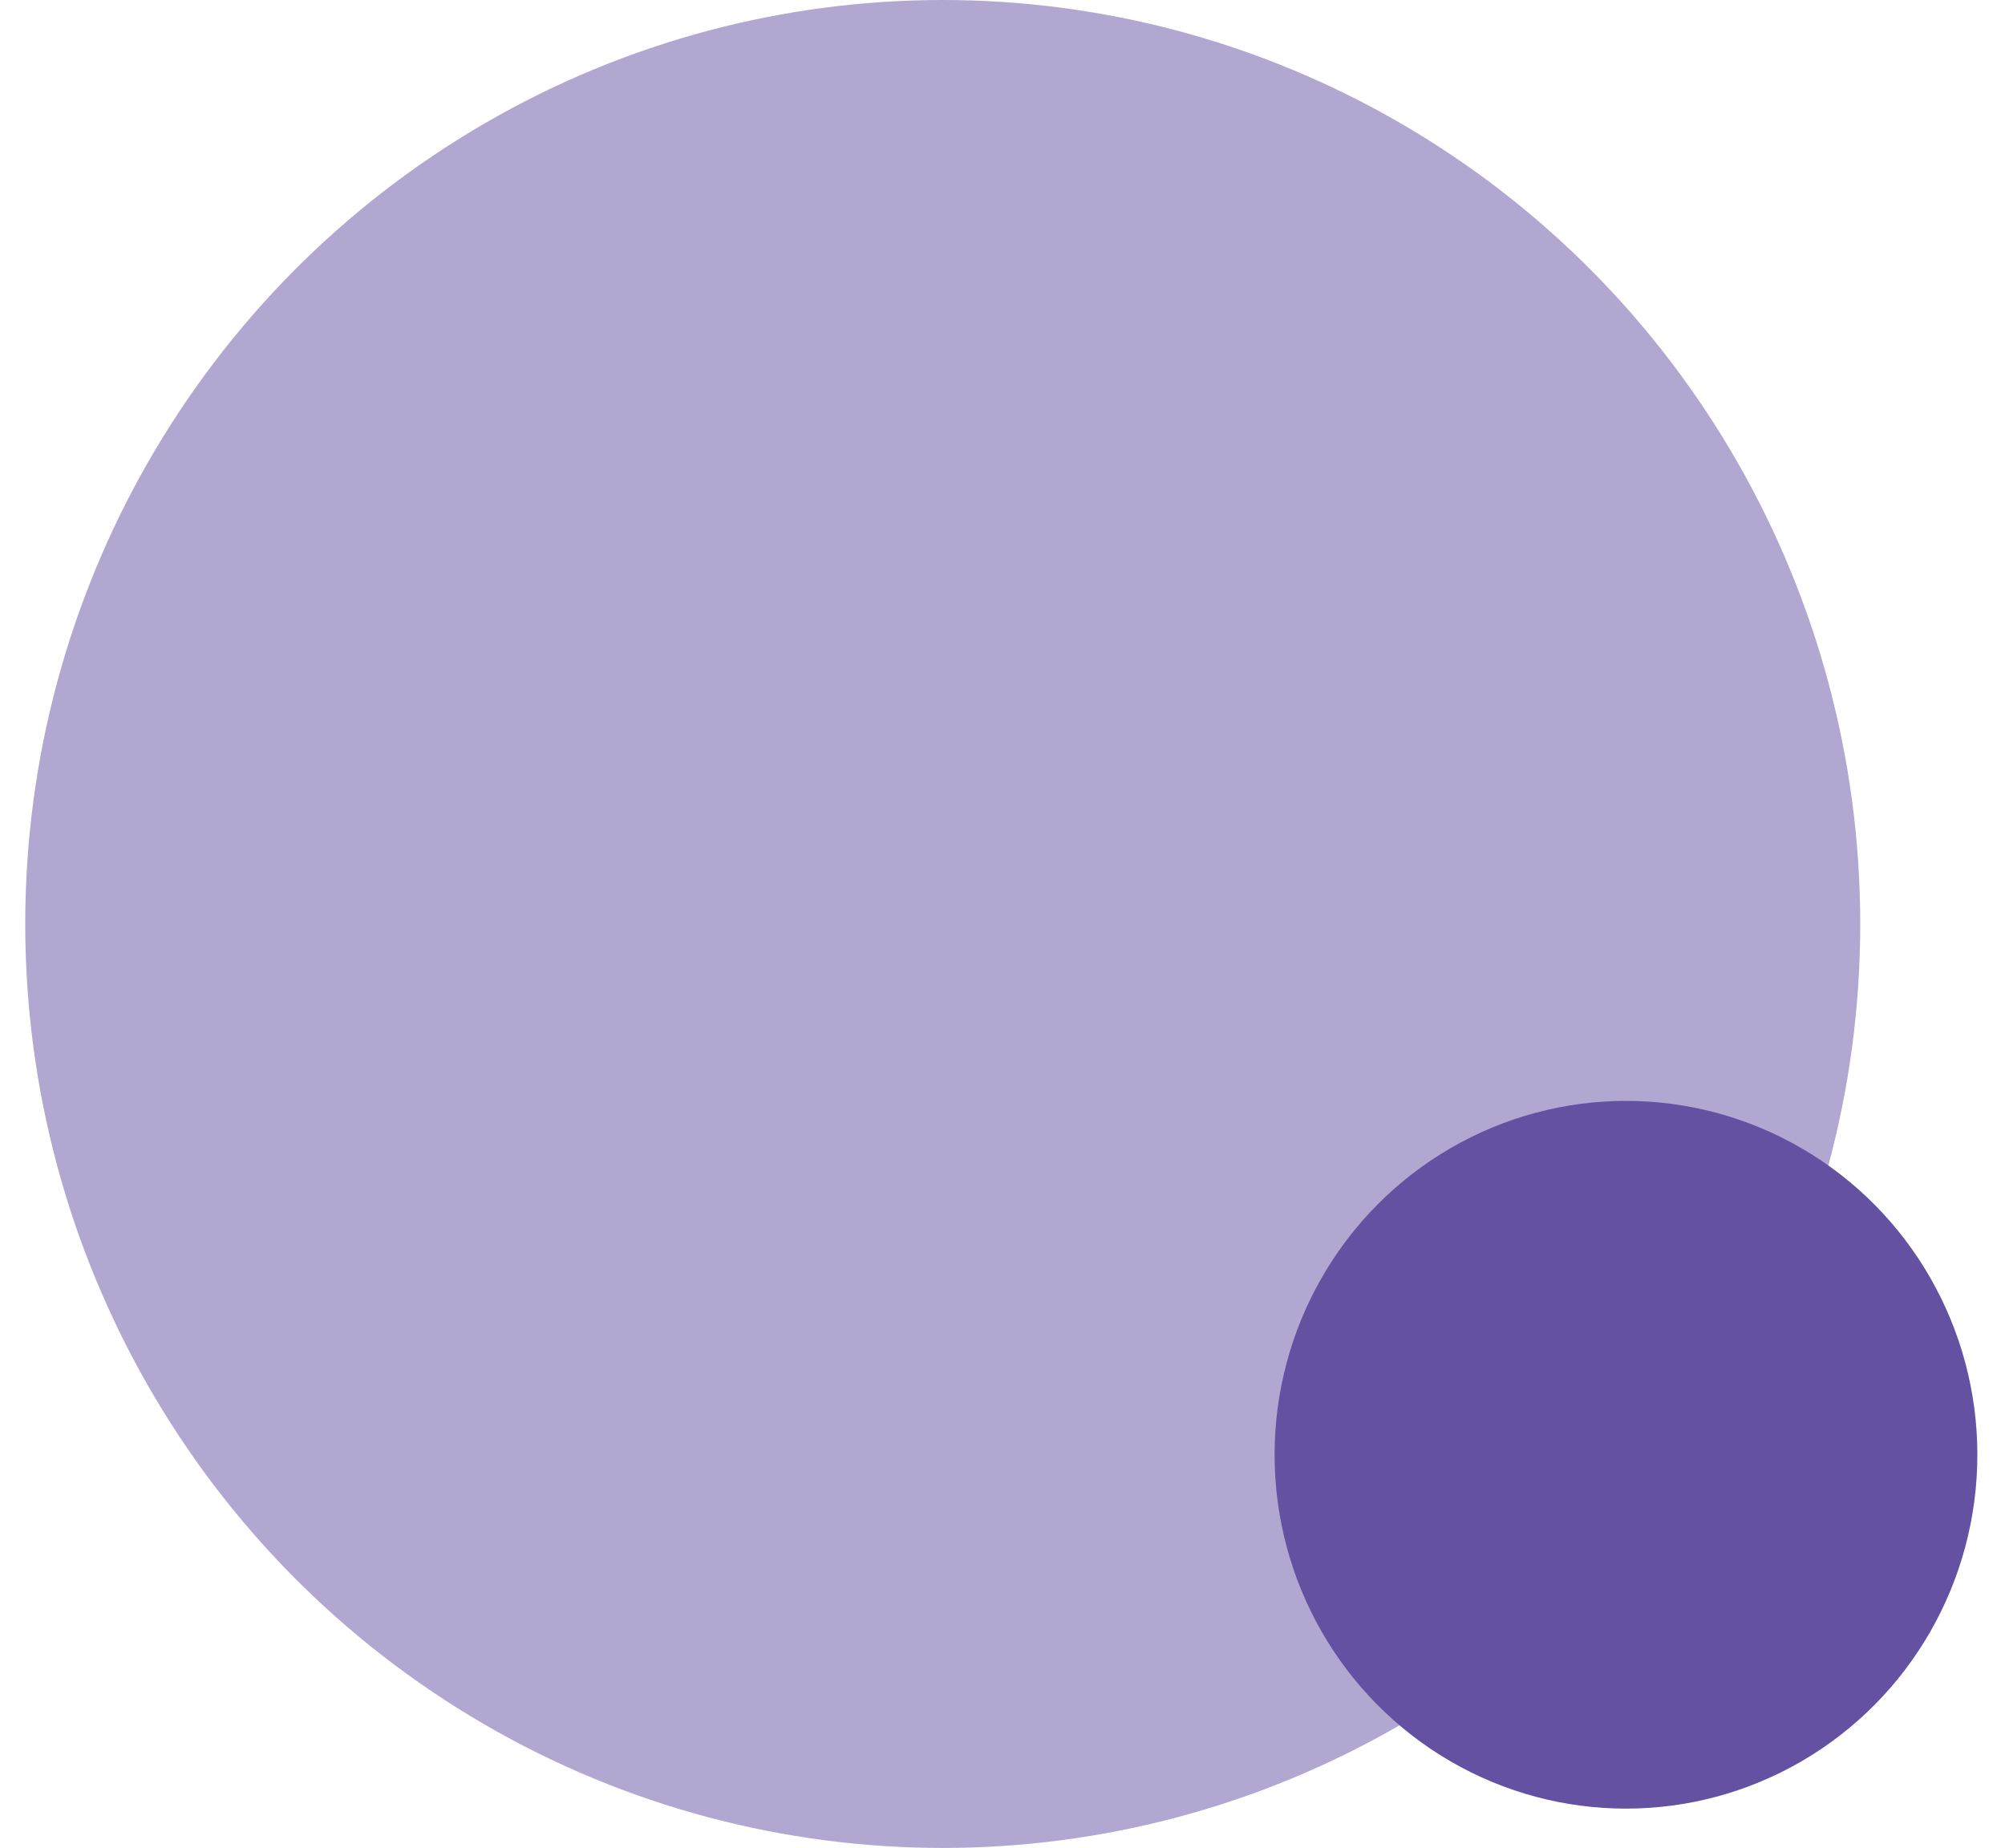 <svg xmlns="http://www.w3.org/2000/svg" width="51" height="47" viewBox="0 0 51 47">
  <g fill="none" fill-rule="evenodd" transform="translate(-6.31 -7)">
    <rect width="59.586" height="60" opacity=".665"/>
    <ellipse cx="30.29" cy="30.5" fill="#6451A2" fill-opacity=".5" rx="23.338" ry="23.5"/>
    <ellipse cx="47.669" cy="44" fill="#6451A2" rx="8.938" ry="9"/>
  </g>
</svg>
